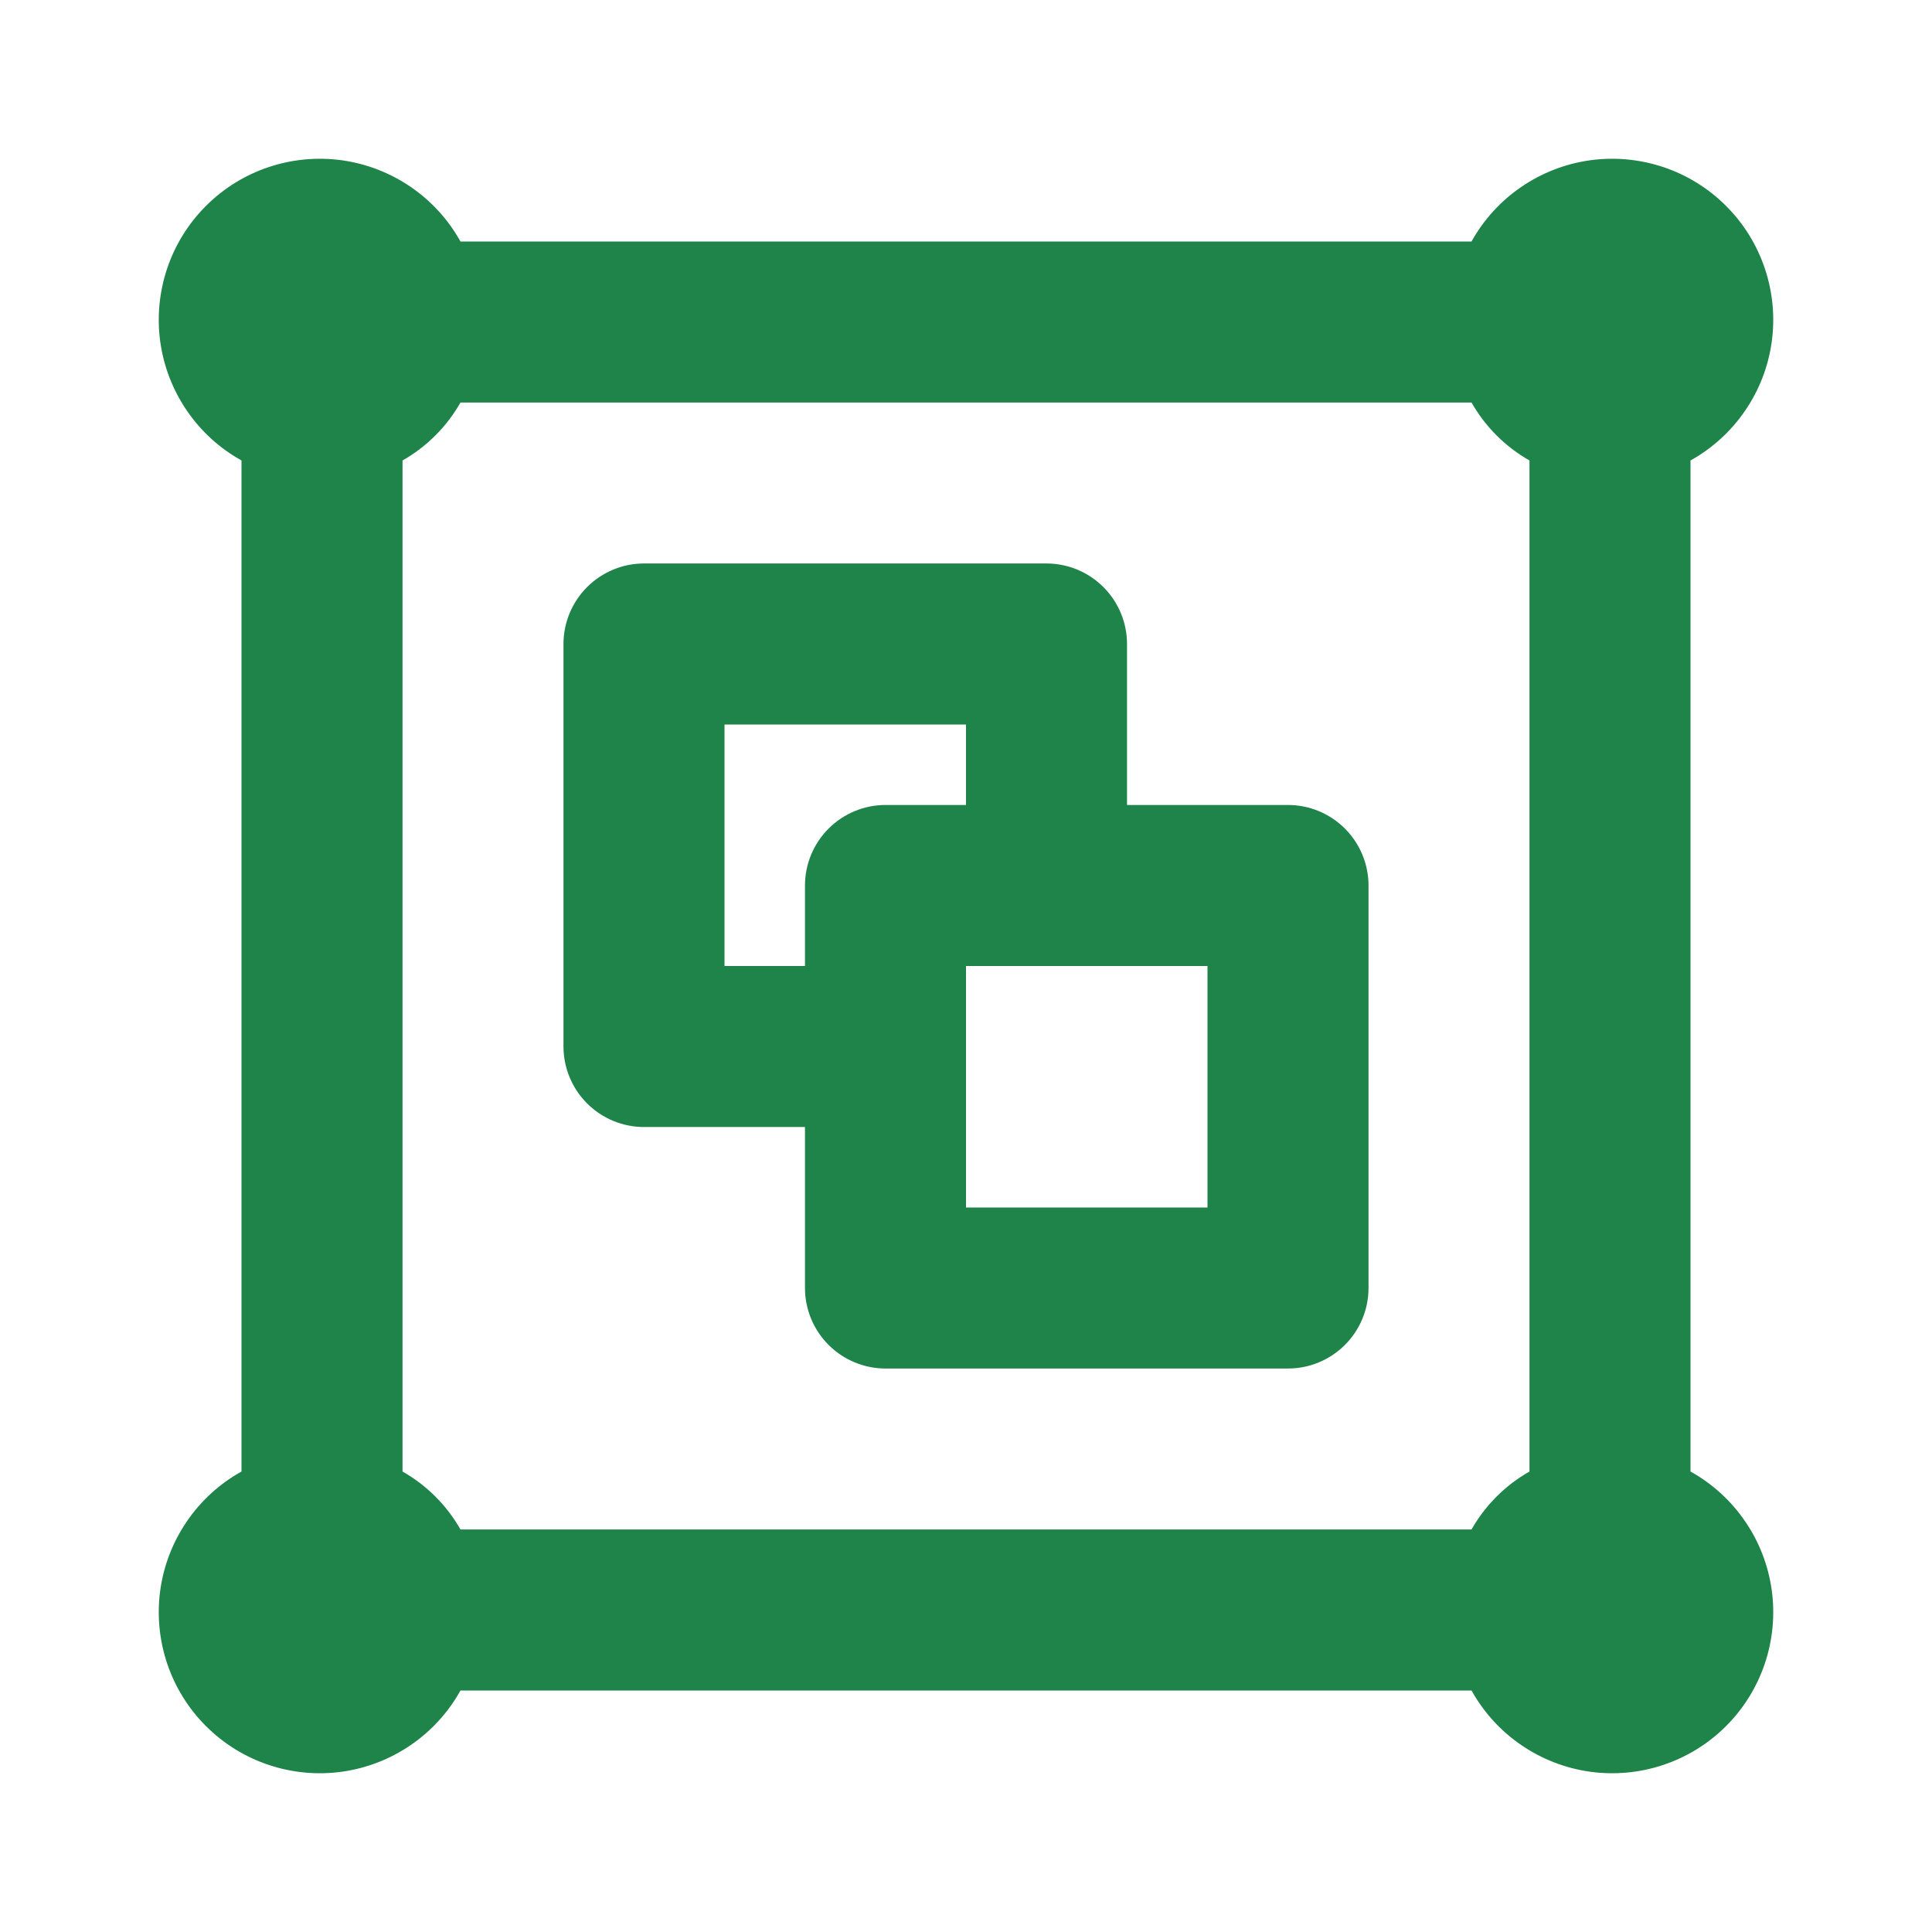 <svg width="32" height="32" viewBox="0 0 32 32" fill="none" xmlns="http://www.w3.org/2000/svg">
<path d="M21.333 13.333H18.667V10.667C18.667 10.313 18.526 9.974 18.276 9.724C18.026 9.474 17.687 9.333 17.333 9.333H10.667C10.313 9.333 9.974 9.474 9.724 9.724C9.474 9.974 9.333 10.313 9.333 10.667V17.333C9.333 17.687 9.474 18.026 9.724 18.276C9.974 18.526 10.313 18.667 10.667 18.667H13.333V21.333C13.333 21.687 13.474 22.026 13.724 22.276C13.974 22.526 14.313 22.667 14.667 22.667H21.333C21.687 22.667 22.026 22.526 22.276 22.276C22.526 22.026 22.667 21.687 22.667 21.333V14.667C22.667 14.313 22.526 13.974 22.276 13.724C22.026 13.474 21.687 13.333 21.333 13.333ZM13.333 14.667V16H12V12H16V13.333H14.667C14.313 13.333 13.974 13.474 13.724 13.724C13.474 13.974 13.333 14.313 13.333 14.667ZM20 20H16V16H20V20ZM28 24.373V7.627C28.361 7.426 28.67 7.145 28.903 6.804C29.137 6.464 29.288 6.074 29.345 5.665C29.402 5.257 29.363 4.84 29.232 4.449C29.101 4.058 28.881 3.702 28.589 3.411C28.298 3.119 27.942 2.899 27.551 2.768C27.16 2.637 26.743 2.598 26.335 2.655C25.926 2.712 25.536 2.864 25.196 3.097C24.855 3.33 24.574 3.639 24.373 4H7.627C7.426 3.639 7.145 3.33 6.804 3.097C6.464 2.864 6.074 2.712 5.665 2.655C5.257 2.598 4.84 2.637 4.449 2.768C4.058 2.899 3.702 3.119 3.411 3.411C3.119 3.702 2.899 4.058 2.768 4.449C2.637 4.84 2.598 5.257 2.655 5.665C2.712 6.074 2.864 6.464 3.097 6.804C3.33 7.145 3.639 7.426 4 7.627V24.373C3.639 24.574 3.33 24.855 3.097 25.196C2.864 25.536 2.712 25.926 2.655 26.335C2.598 26.743 2.637 27.16 2.768 27.551C2.899 27.942 3.119 28.298 3.411 28.589C3.702 28.881 4.058 29.101 4.449 29.232C4.84 29.363 5.257 29.402 5.665 29.345C6.074 29.288 6.464 29.136 6.804 28.903C7.145 28.67 7.426 28.361 7.627 28H24.373C24.574 28.361 24.855 28.67 25.196 28.903C25.536 29.136 25.926 29.288 26.335 29.345C26.743 29.402 27.16 29.363 27.551 29.232C27.942 29.101 28.298 28.881 28.589 28.589C28.881 28.298 29.101 27.942 29.232 27.551C29.363 27.16 29.402 26.743 29.345 26.335C29.288 25.926 29.137 25.536 28.903 25.196C28.67 24.855 28.361 24.574 28 24.373ZM25.333 24.373C24.932 24.601 24.601 24.932 24.373 25.333H7.627C7.399 24.932 7.068 24.601 6.667 24.373V7.627C7.068 7.399 7.399 7.068 7.627 6.667H24.373C24.601 7.068 24.932 7.399 25.333 7.627V24.373Z" fill="#1E8449"/>
</svg>
